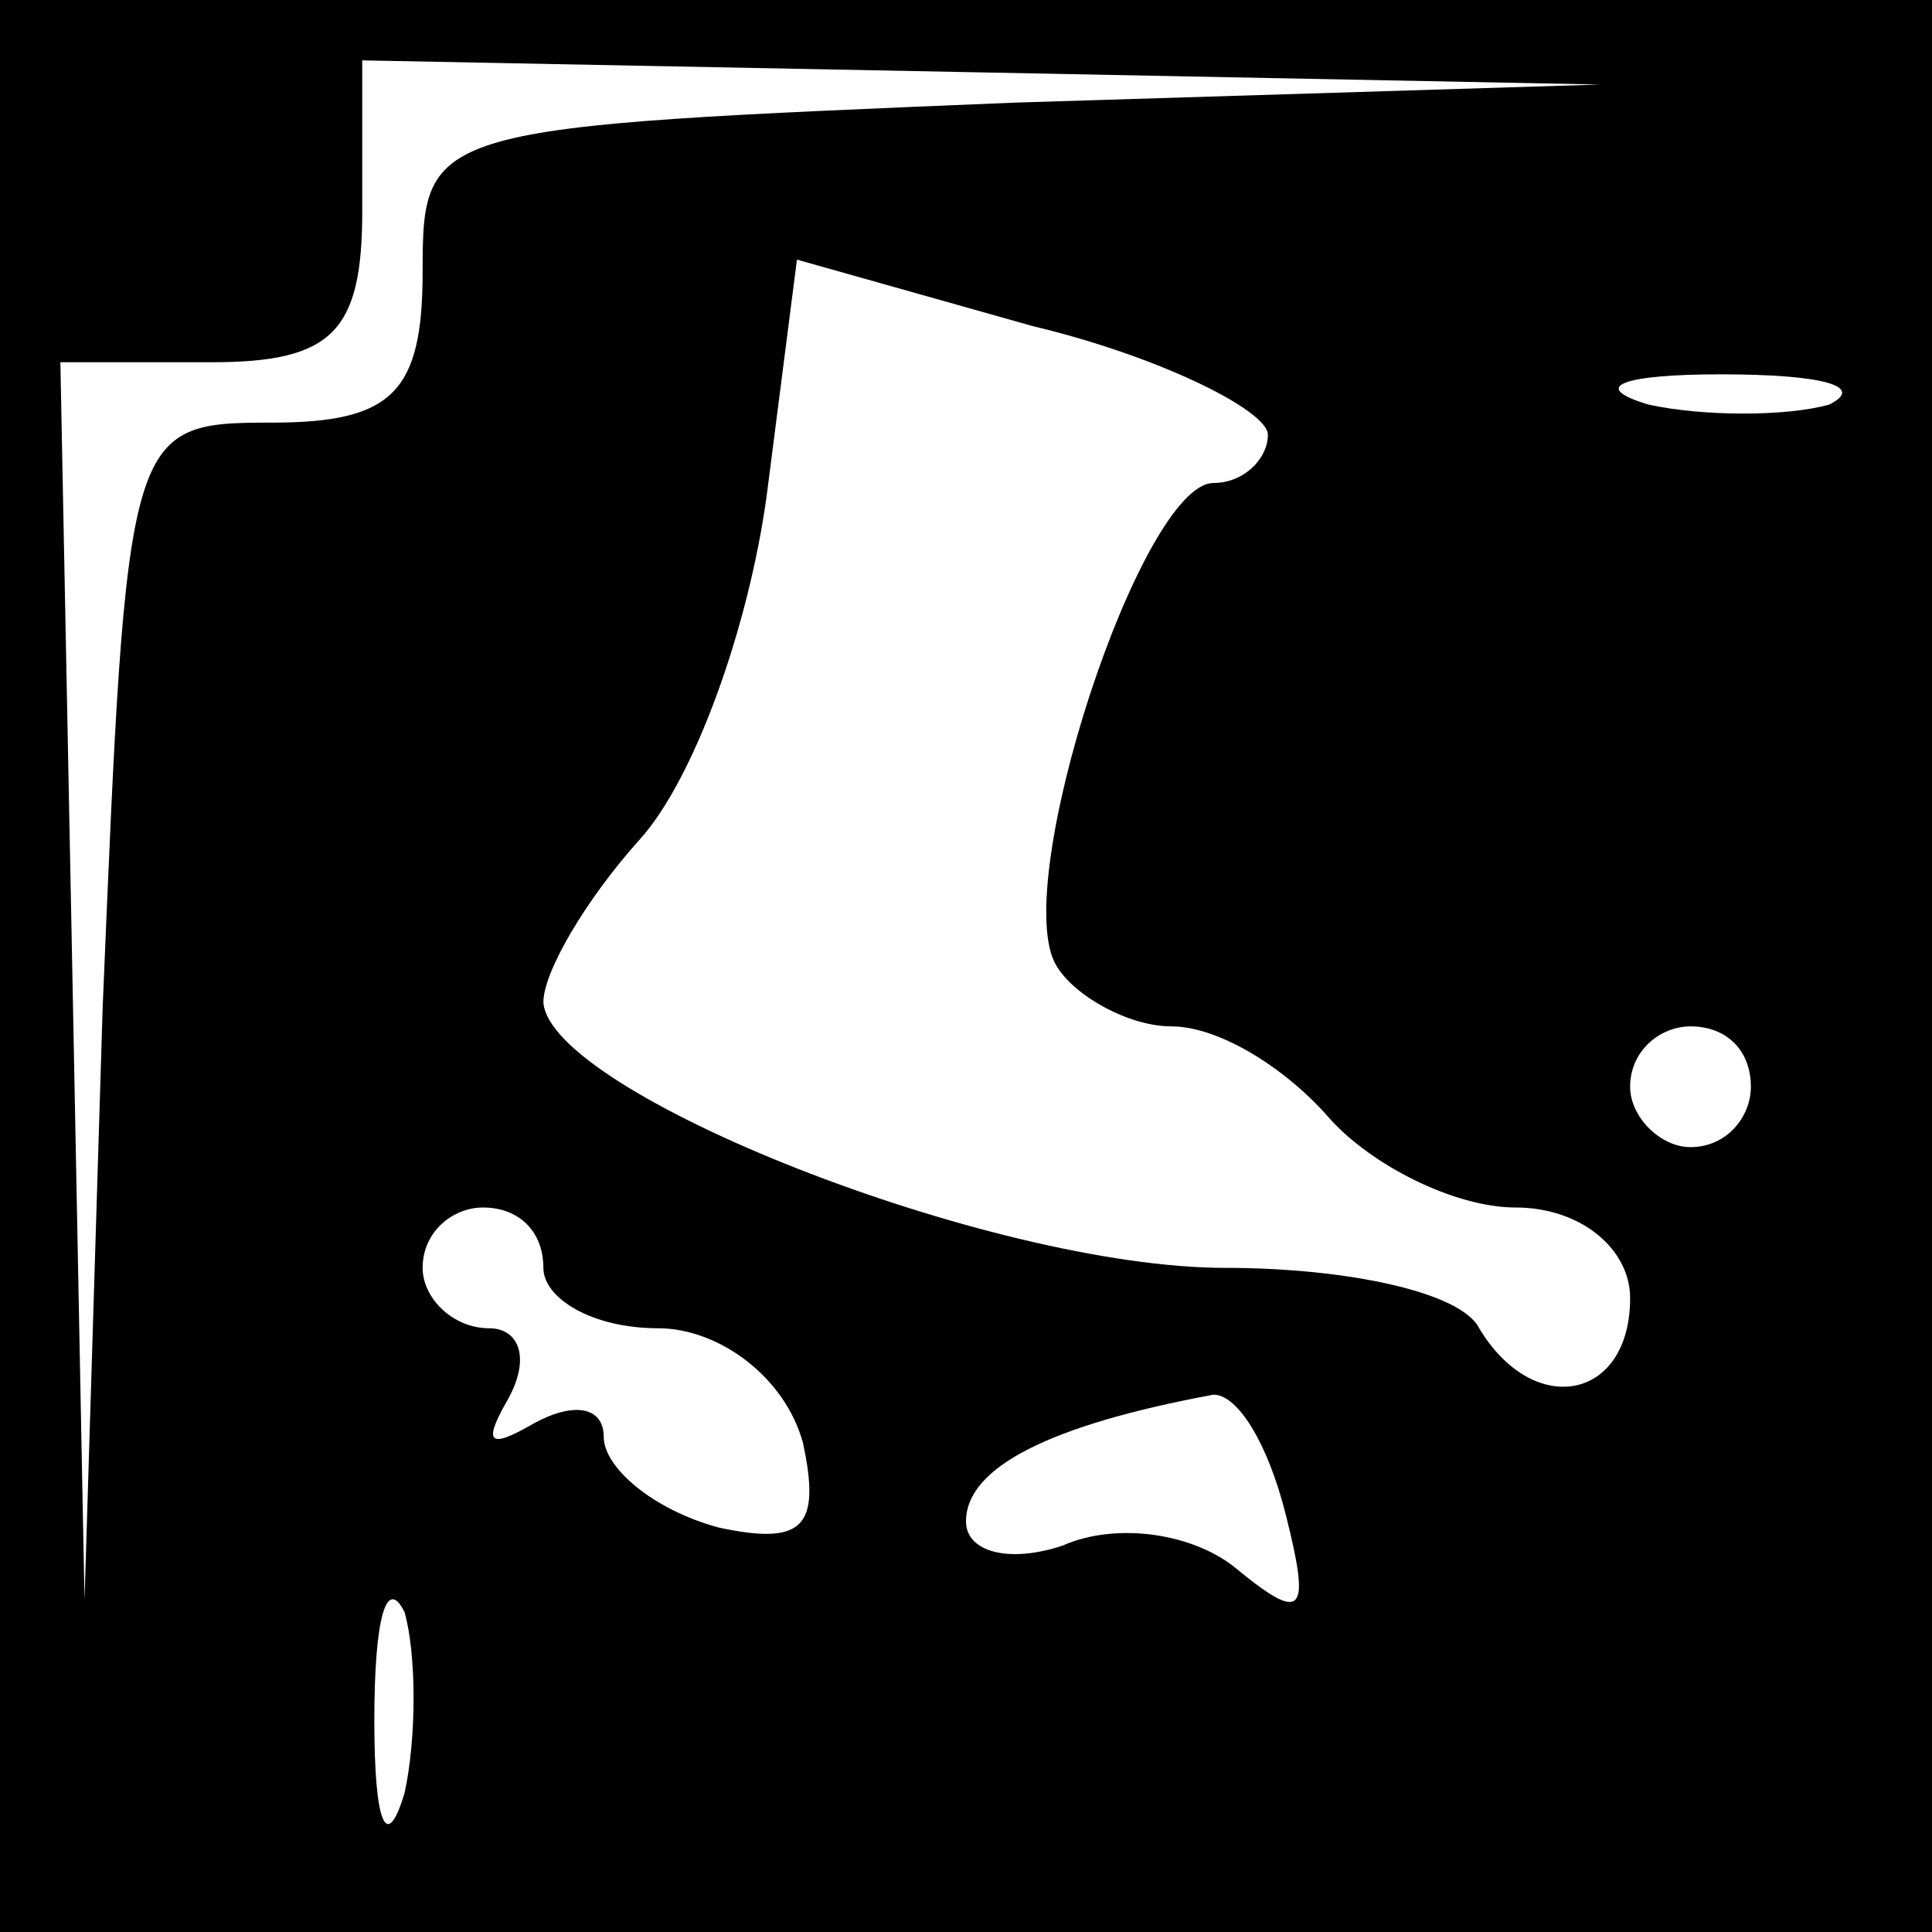<?xml version="1.0" standalone="no"?>
<!DOCTYPE svg PUBLIC "-//W3C//DTD SVG 20010904//EN"
 "http://www.w3.org/TR/2001/REC-SVG-20010904/DTD/svg10.dtd">
<svg version="1.0" xmlns="http://www.w3.org/2000/svg"
 width="32pt" height="32pt" viewBox="0 0 32 32"
 preserveAspectRatio="xMidYMid meet">
<rect x="0" y="0" width="32" height="32" fill="#808080" stroke="none"/>
<g transform="translate(0,32) scale(0.1,-0.1)"
fill="#000000" stroke="none">
<path fill="#000000" stroke="none" d="M0 160 l0 -160 160 0 160 0 0 160 0
160 -160 0 -160 0 0 -160z"/>
<path fill="#ffffff" stroke="none" d="M168 303 c-97 -4 -98 -4 -98 -28 0 -20
-5 -25 -25 -25 -24 0 -24 -1 -28 -97 l-3 -98 -2 103 -2 102 25 0 c20 0 25 5
25 25 l0 25 103 -2 102 -2 -97 -3z"/>
<path fill="#ffffff" stroke="none" d="M210 248 c0 -4 -4 -8 -9 -8 -12 0 -34
-67 -26 -80 3 -5 12 -10 19 -10 8 0 19 -7 26 -15 7 -8 21 -15 31 -15 11 0 19
-7 19 -15 0 -17 -16 -20 -25 -5 -3 6 -22 10 -42 10 -39 0 -112 29 -113 44 0 5
7 17 16 27 9 10 18 35 21 57 l5 39 39 -11 c21 -5 39 -14 39 -18z"/>
<path fill="#ffffff" stroke="none" d="M303 253 c-7 -2 -21 -2 -30 0 -10 3 -4
5 12 5 17 0 24 -2 18 -5z"/>
<path fill="#ffffff" stroke="none" d="M290 140 c0 -5 -4 -10 -10 -10 -5 0
-10 5 -10 10 0 6 5 10 10 10 6 0 10 -4 10 -10z"/>
<path fill="#ffffff" stroke="none" d="M90 110 c0 -5 8 -10 19 -10 10 0 21 -8
24 -19 3 -14 0 -17 -14 -14 -11 3 -19 10 -19 15 0 5 -5 6 -12 2 -7 -4 -8 -3
-4 4 4 7 2 12 -3 12 -6 0 -11 5 -11 10 0 6 5 10 10 10 6 0 10 -4 10 -10z"/>
<path fill="#ffffff" stroke="none" d="M213 69 c4 -16 3 -18 -8 -9 -7 6 -20 8
-29 4 -9 -3 -16 -1 -16 4 0 9 14 16 41 21 4 0 9 -8 12 -20z"/>
<path fill="#ffffff" stroke="none" d="M67 23 c-3 -10 -5 -5 -5 12 0 17 2 24
5 18 2 -7 2 -21 0 -30z"/>
</g>
</svg>
